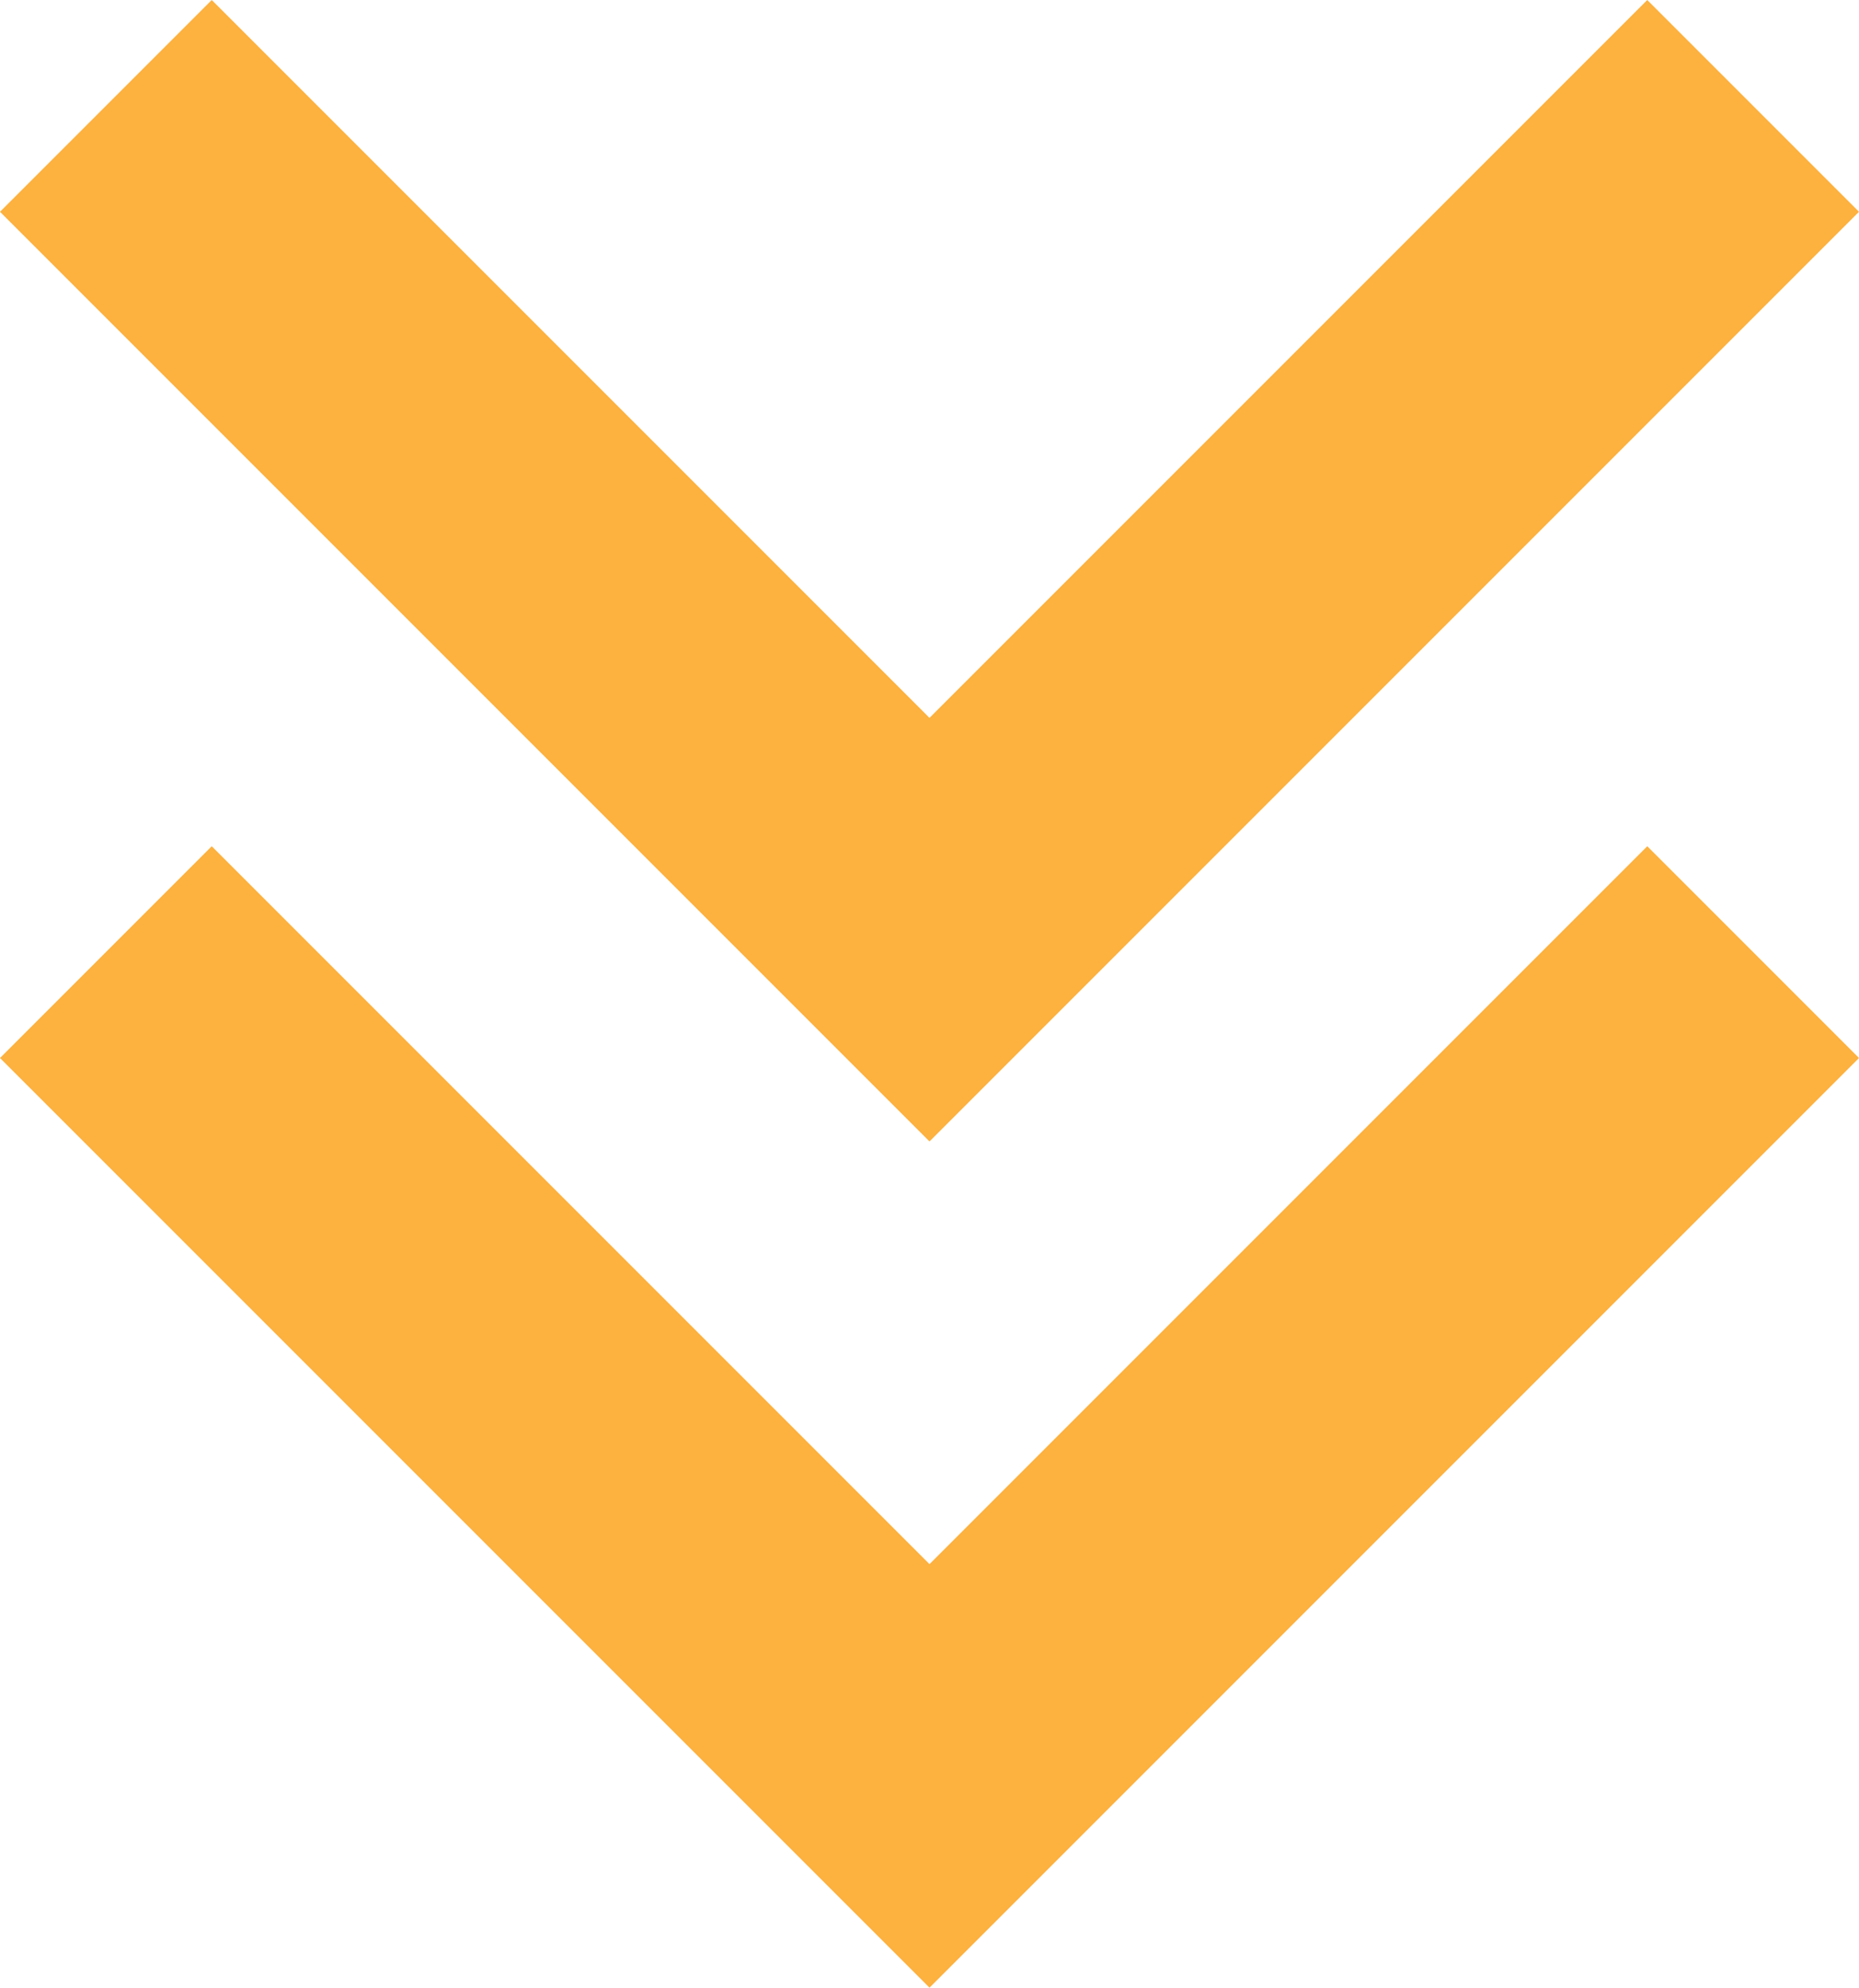 <svg xmlns="http://www.w3.org/2000/svg" xmlns:xlink="http://www.w3.org/1999/xlink" fill="none" version="1.1" width="12.414" height="13.271" viewBox="0 0 12.414 13.271"><g><path d="M6.207,13.271L12.414,7.064L11,5.65L6.207,10.443L1.414,5.65L0,7.064L6.207,13.271ZM6.207,7.621L12.414,1.414L11,0L6.207,4.793L1.414,0L0,1.414L6.207,7.621Z" fill="#FDB13E" fill-opacity="1" style="mix-blend-mode:passthrough"/></g></svg>